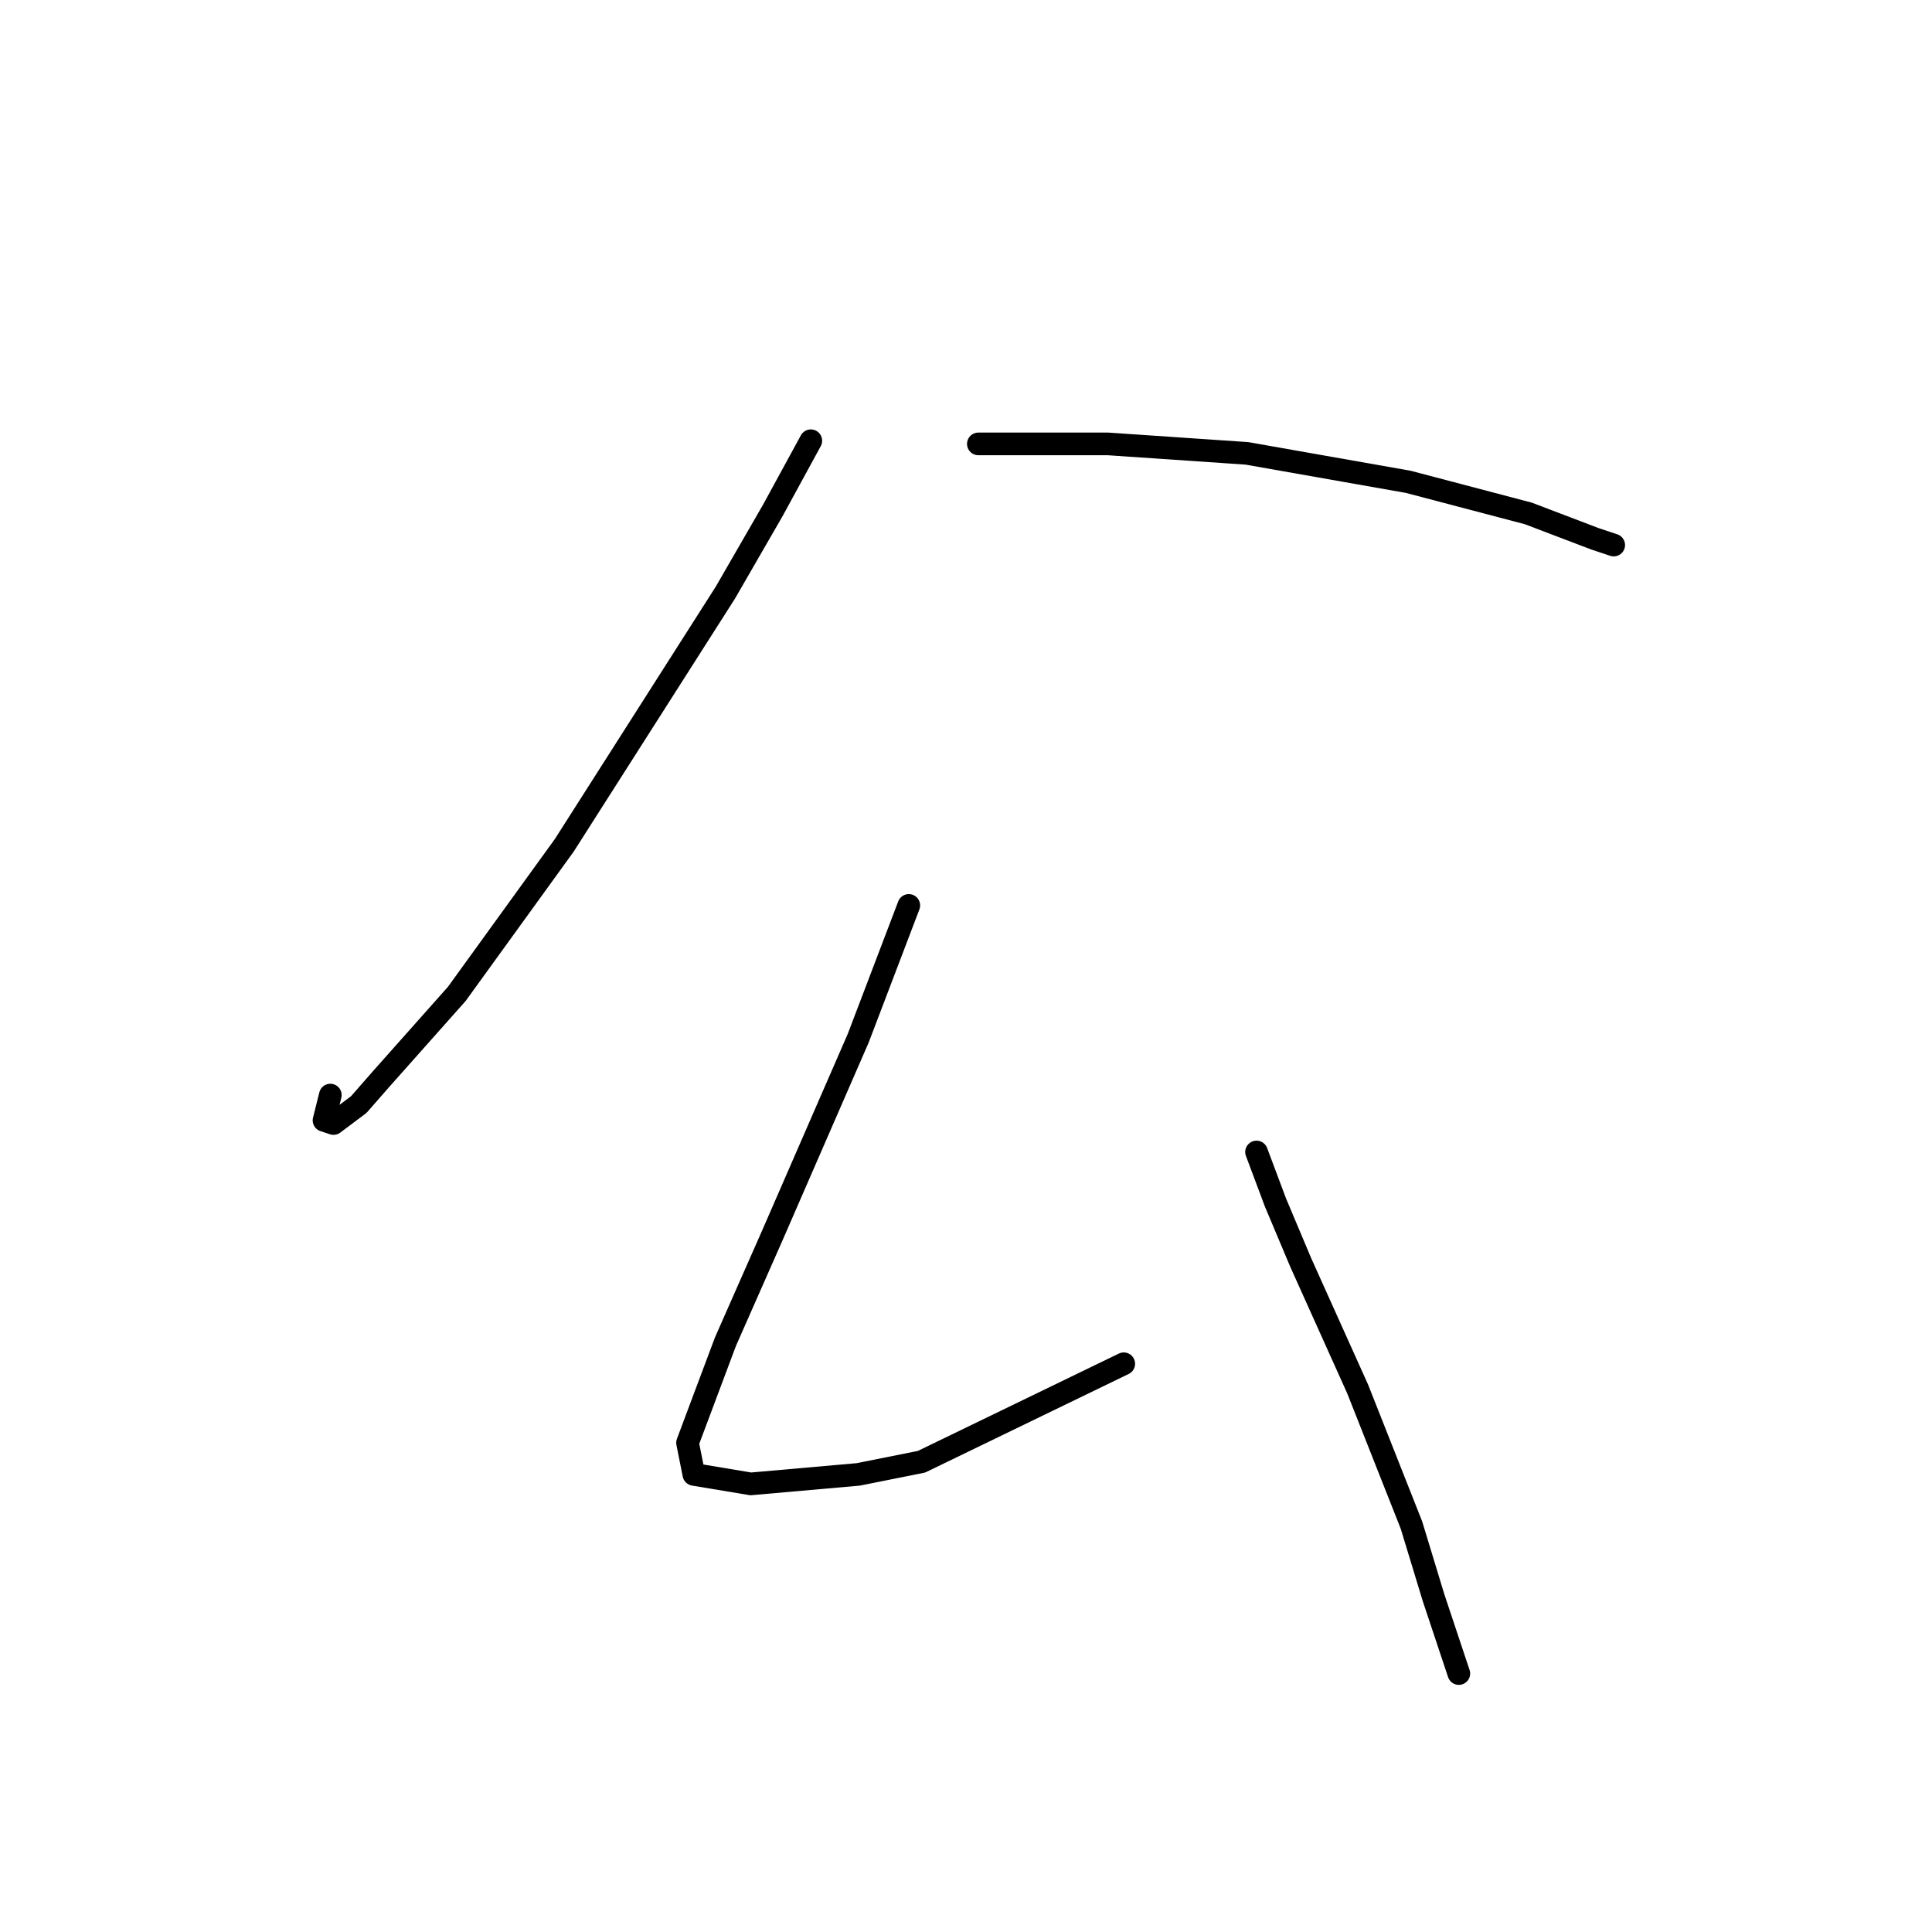 <?xml version="1.0" standalone="no"?>
    <svg width="256" height="256" xmlns="http://www.w3.org/2000/svg" version="1.1">
    <polyline stroke="black" stroke-width="3" stroke-linecap="round" fill="transparent" stroke-linejoin="round" points="107.437 58.4 102.411 67.615 96.128 78.505 74.766 112.014 60.525 131.7 50.472 143.009 47.54 146.36 44.19 148.873 42.933 148.454 43.771 145.104 43.771 145.104 " />
        <polyline stroke="black" stroke-width="3" stroke-linecap="round" fill="transparent" stroke-linejoin="round" points="129.636 58.819 137.595 58.819 146.809 58.819 165.239 60.076 186.601 63.845 202.517 68.034 211.313 71.385 213.826 72.223 213.826 72.223 " />
        <polyline stroke="black" stroke-width="3" stroke-linecap="round" fill="transparent" stroke-linejoin="round" points="120.421 119.972 113.72 137.564 102.411 163.533 96.128 177.774 91.102 191.178 91.939 195.366 99.479 196.623 113.72 195.366 122.097 193.691 148.904 180.706 148.904 180.706 " />
        <polyline stroke="black" stroke-width="3" stroke-linecap="round" fill="transparent" stroke-linejoin="round" points="166.496 152.643 169.009 159.345 172.36 167.303 179.899 184.057 187.02 202.068 189.952 211.702 193.302 221.754 193.302 221.754 " />
        </svg>